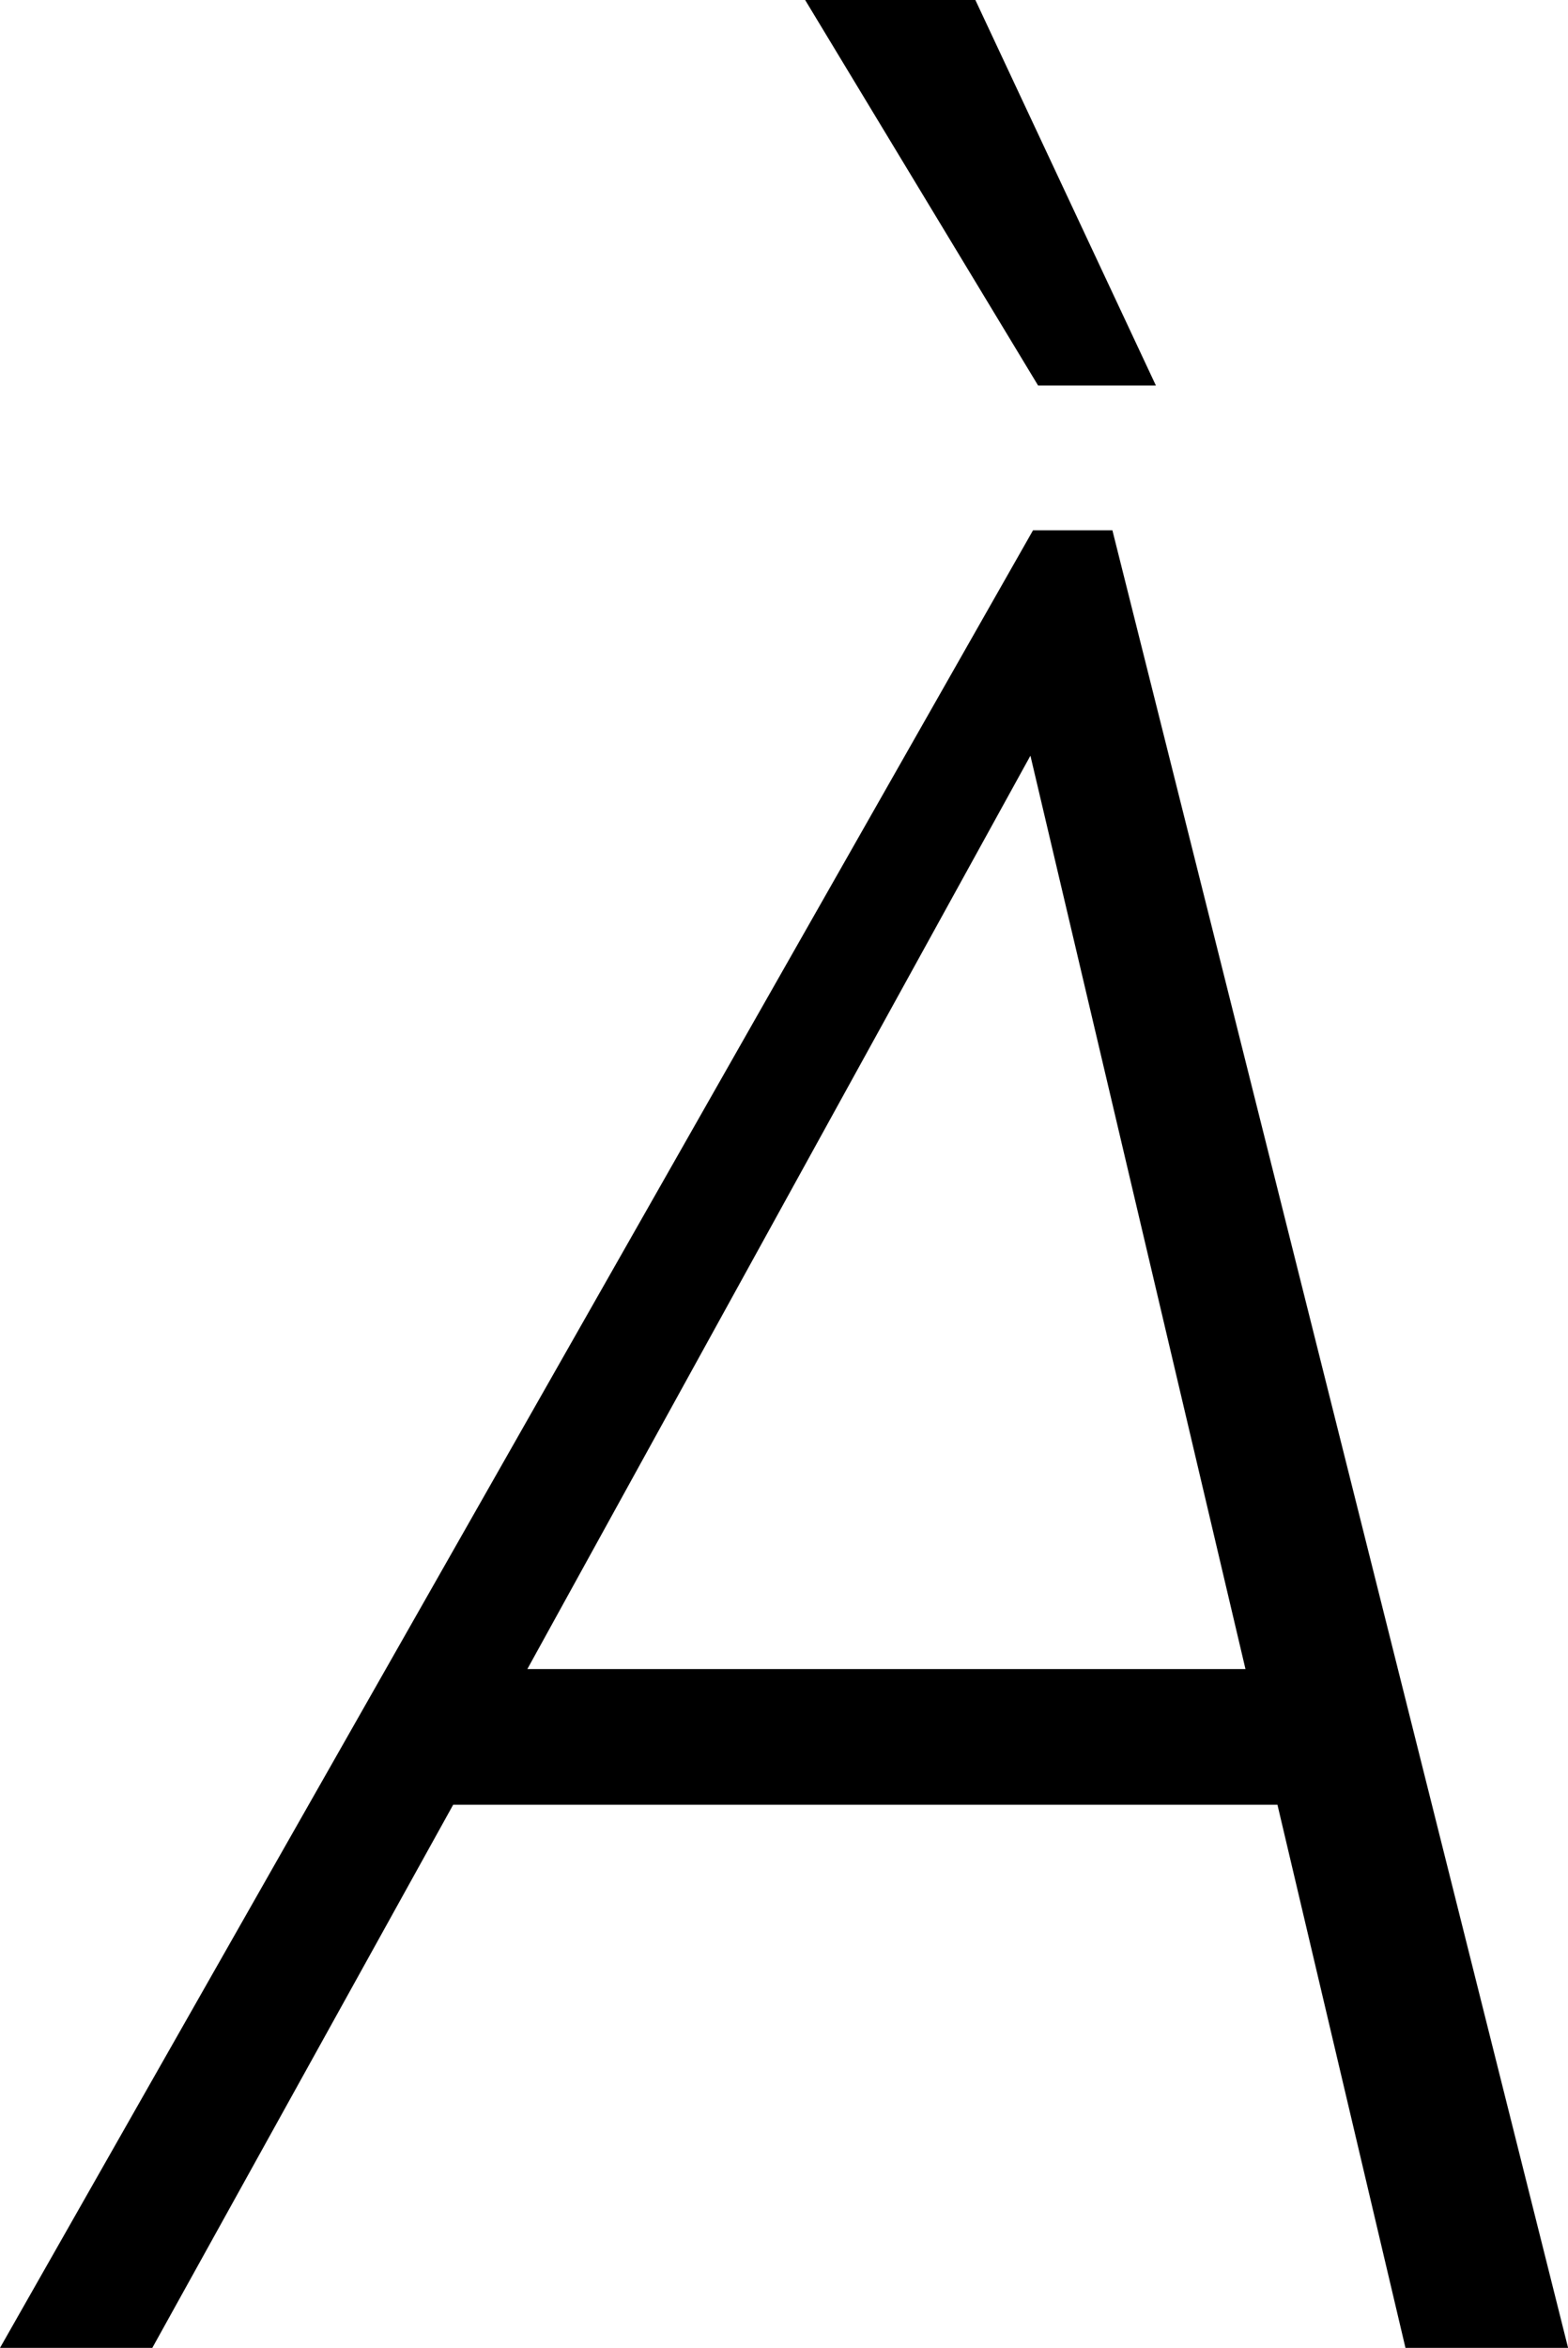 <svg width="17.944" height="26.851" viewBox="-0.513 -53.701 17.944 26.851" xmlns="http://www.w3.org/2000/svg"><path d="M-0.513 -26.851L11.309 -47.637L12.217 -47.637L17.432 -26.851L15.571 -26.851L14.106 -33.062L4.673 -33.062L1.23 -26.851ZM5.522 -34.614L13.74 -34.614L11.279 -45.059ZM8.701 -53.701L10.649 -53.701L12.715 -49.292L11.367 -49.292ZM8.701 -53.701"></path></svg>